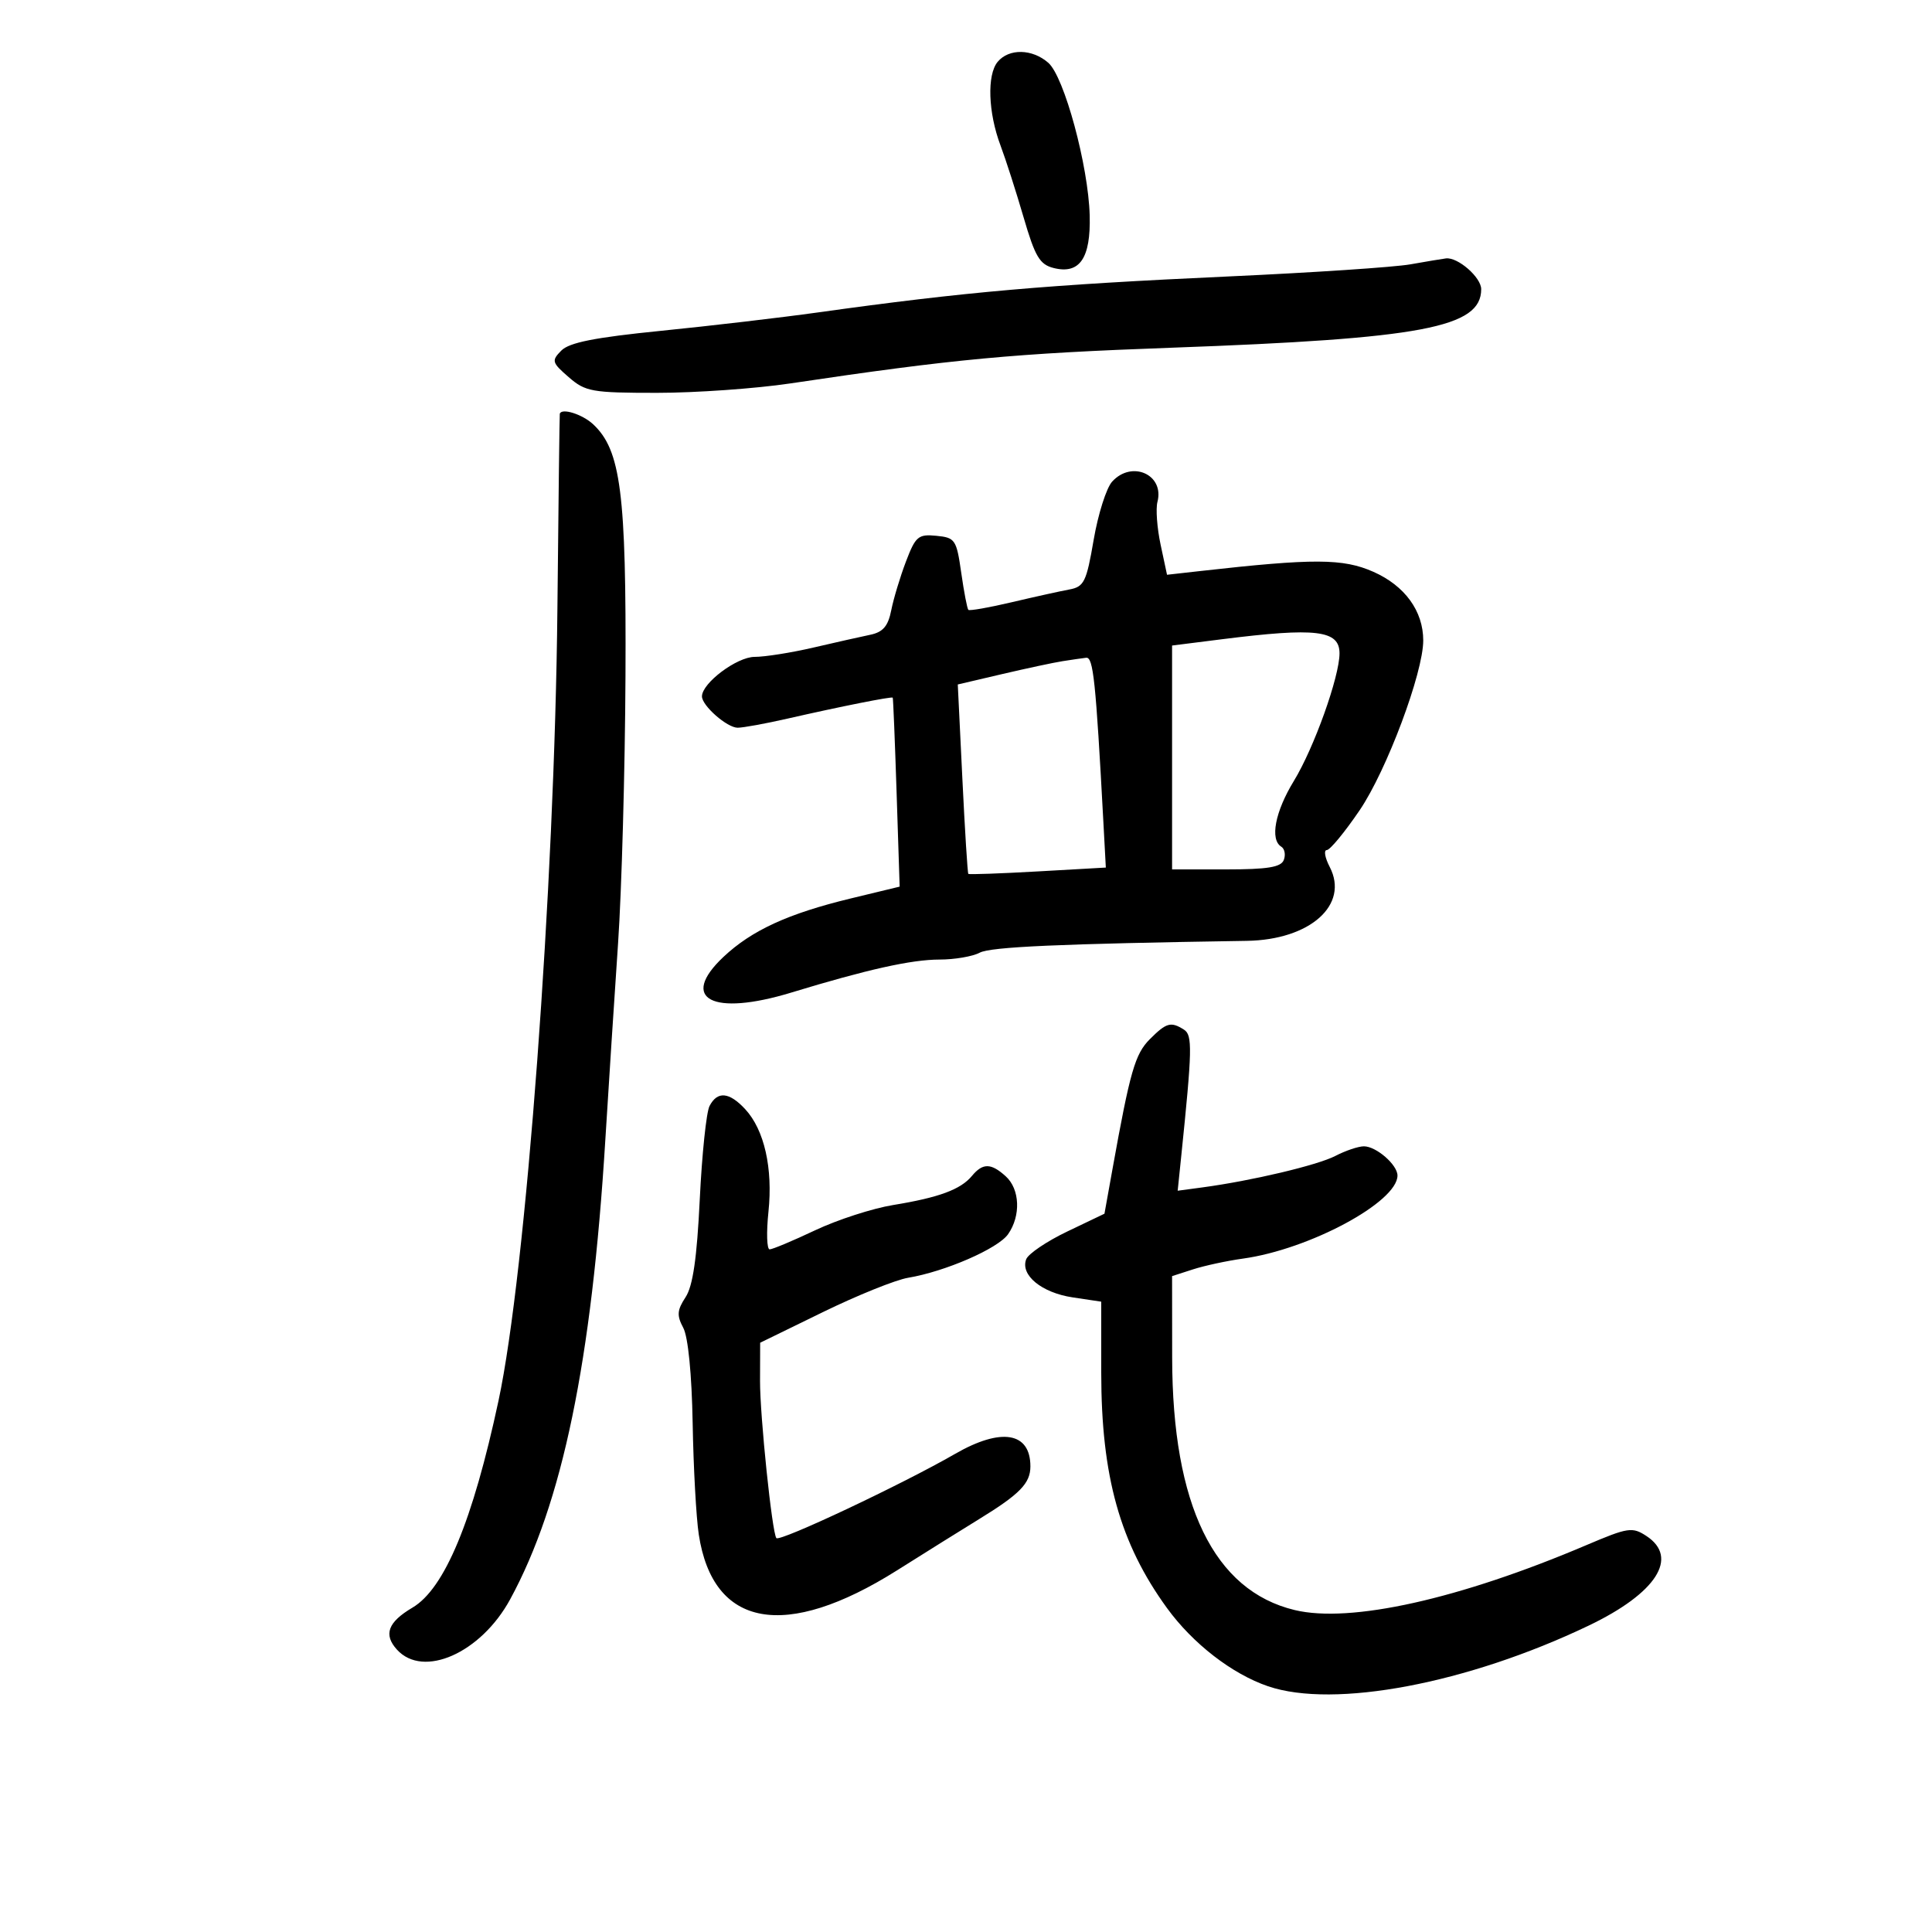 <svg xmlns="http://www.w3.org/2000/svg" width="300" height="300" viewBox="0 0 300 300" version="1.1">
	<path d="M 154.914 9.604 C 153.238 11.624, 153.437 17.481, 155.355 22.580 C 156.166 24.736, 157.779 29.757, 158.940 33.737 C 160.725 39.860, 161.444 41.073, 163.610 41.617 C 167.647 42.630, 169.382 40.104, 169.208 33.466 C 169.005 25.749, 165.255 11.914, 162.780 9.750 C 160.280 7.564, 156.663 7.497, 154.914 9.604 M 219 41.047 C 216.525 41.485, 203.925 42.326, 191 42.915 C 162.467 44.218, 149.881 45.319, 127 48.515 C 121.225 49.322, 110.271 50.606, 102.658 51.368 C 92.352 52.401, 88.393 53.186, 87.158 54.440 C 85.612 56.012, 85.689 56.290, 88.306 58.563 C 90.910 60.825, 91.894 61, 102.016 61 C 108.013 61, 117.325 60.343, 122.710 59.539 C 148.130 55.746, 157.350 54.883, 182 53.990 C 220.873 52.582, 230 50.854, 230 44.902 C 230 43.069, 226.370 39.901, 224.527 40.125 C 223.962 40.194, 221.475 40.609, 219 41.047 M 86.925 64.250 C 86.883 64.388, 86.716 78, 86.554 94.500 C 86.128 137.648, 81.671 197.592, 77.409 217.500 C 73.411 236.169, 69.041 246.681, 64.052 249.629 C 60.235 251.883, 59.519 253.811, 61.631 256.145 C 65.720 260.663, 74.675 256.688, 79.220 248.337 C 87.326 233.443, 91.877 211.472, 93.995 177 C 94.519 168.475, 95.409 154.750, 95.972 146.500 C 96.535 138.250, 97.054 119.575, 97.124 105 C 97.260 76.579, 96.401 69.885, 92.100 65.879 C 90.430 64.323, 87.208 63.309, 86.925 64.250 M 172.687 74.793 C 171.795 75.779, 170.506 79.844, 169.823 83.827 C 168.702 90.366, 168.336 91.112, 166.041 91.536 C 164.643 91.794, 160.618 92.685, 157.096 93.515 C 153.574 94.346, 150.545 94.878, 150.365 94.698 C 150.184 94.518, 149.687 91.924, 149.260 88.935 C 148.525 83.791, 148.318 83.484, 145.397 83.198 C 142.586 82.923, 142.166 83.279, 140.675 87.198 C 139.775 89.564, 138.747 92.968, 138.392 94.763 C 137.901 97.238, 137.111 98.157, 135.122 98.569 C 133.680 98.868, 129.708 99.762, 126.294 100.556 C 122.881 101.350, 118.780 102, 117.181 102 C 114.425 102, 109 106.069, 109 108.136 C 109 109.580, 112.899 113, 114.544 113 C 115.394 113, 118.881 112.363, 122.294 111.584 C 130.551 109.700, 138.467 108.124, 138.623 108.332 C 138.693 108.424, 138.963 115.064, 139.224 123.087 L 139.698 137.675 132.099 139.512 C 122.376 141.864, 116.704 144.471, 112.326 148.600 C 105.401 155.131, 110.612 157.861, 122.872 154.125 C 134.664 150.532, 141.541 149, 145.881 149 C 148.219 149, 151.026 148.521, 152.120 147.936 C 153.823 147.024, 164.522 146.550, 193.602 146.095 C 203.427 145.942, 209.531 140.505, 206.481 134.625 C 205.732 133.181, 205.525 132, 206.022 132 C 206.519 132, 208.818 129.214, 211.130 125.808 C 215.321 119.637, 221 104.471, 221 99.450 C 221 94.884, 218.143 90.951, 213.256 88.789 C 208.549 86.707, 204.001 86.687, 186.358 88.672 L 181.215 89.250 180.216 84.567 C 179.667 81.991, 179.447 79.007, 179.727 77.937 C 180.837 73.692, 175.742 71.417, 172.687 74.793 M 189.750 99.261 L 182 100.238 182 117.619 L 182 135 190.393 135 C 196.850 135, 198.916 134.661, 199.349 133.532 C 199.659 132.725, 199.482 131.798, 198.956 131.473 C 197.165 130.366, 197.994 126.040, 200.911 121.265 C 204.039 116.145, 208 105.073, 208 101.451 C 208 97.851, 204.374 97.416, 189.750 99.261 M 165 102.666 C 163.625 102.882, 159.400 103.784, 155.612 104.671 L 148.724 106.283 149.434 120.880 C 149.824 128.908, 150.241 135.575, 150.361 135.694 C 150.481 135.814, 155.334 135.642, 161.145 135.313 L 171.713 134.715 171.330 127.607 C 170.149 105.656, 169.766 102.006, 168.657 102.136 C 168.021 102.211, 166.375 102.449, 165 102.666 M 178.560 161.349 C 176.251 163.658, 175.483 166.320, 172.756 181.482 L 171.500 188.464 165.720 191.229 C 162.540 192.750, 159.673 194.688, 159.348 195.535 C 158.406 197.991, 161.748 200.735, 166.560 201.457 L 171 202.123 171 213.167 C 171 229.238, 173.911 239.655, 181.208 249.696 C 185.222 255.221, 191.319 259.939, 196.899 261.841 C 207.163 265.340, 227.881 261.422, 246.681 252.427 C 257.197 247.396, 260.764 241.857, 255.648 238.505 C 253.462 237.073, 252.801 237.174, 246.345 239.921 C 226.629 248.311, 209.689 252.084, 201.047 250.011 C 188.501 247.002, 182.036 233.693, 182.013 210.828 L 182 198.155 185.250 197.107 C 187.037 196.530, 190.525 195.778, 193 195.436 C 203.318 194.008, 217 186.654, 217 182.536 C 217 180.869, 213.702 178, 211.786 178 C 210.929 178, 208.940 178.669, 207.364 179.487 C 204.574 180.935, 194.369 183.351, 186.685 184.383 L 182.869 184.895 183.405 179.698 C 185.137 162.889, 185.184 160.732, 183.844 159.882 C 181.816 158.597, 181.119 158.790, 178.560 161.349 M 110.172 171.750 C 109.678 172.713, 108.997 179.239, 108.658 186.254 C 108.216 195.394, 107.590 199.696, 106.450 201.437 C 105.135 203.442, 105.074 204.269, 106.096 206.180 C 106.850 207.589, 107.421 213.386, 107.556 220.997 C 107.677 227.874, 108.104 235.649, 108.506 238.277 C 110.717 252.759, 121.930 254.786, 139.294 243.843 C 143.807 240.998, 149.525 237.428, 152 235.909 C 158.366 232.004, 160 230.327, 160 227.700 C 160 222.377, 155.470 221.627, 148.294 225.763 C 140.074 230.500, 121.076 239.453, 120.555 238.835 C 119.891 238.048, 118.002 219.866, 118.018 214.432 L 118.037 208.500 127.768 203.749 C 133.121 201.136, 139.075 198.735, 141 198.414 C 146.776 197.449, 154.971 193.879, 156.534 191.647 C 158.541 188.782, 158.374 184.649, 156.171 182.655 C 153.878 180.579, 152.604 180.567, 150.914 182.604 C 149.165 184.712, 145.788 185.957, 138.684 187.116 C 135.485 187.638, 130.042 189.400, 126.587 191.032 C 123.133 192.665, 119.948 194, 119.511 194 C 119.073 194, 118.989 191.377, 119.324 188.171 C 120.031 181.410, 118.685 175.449, 115.730 172.250 C 113.235 169.549, 111.387 169.383, 110.172 171.750" stroke="none" fill="black" fill-rule="evenodd"/>
</svg>